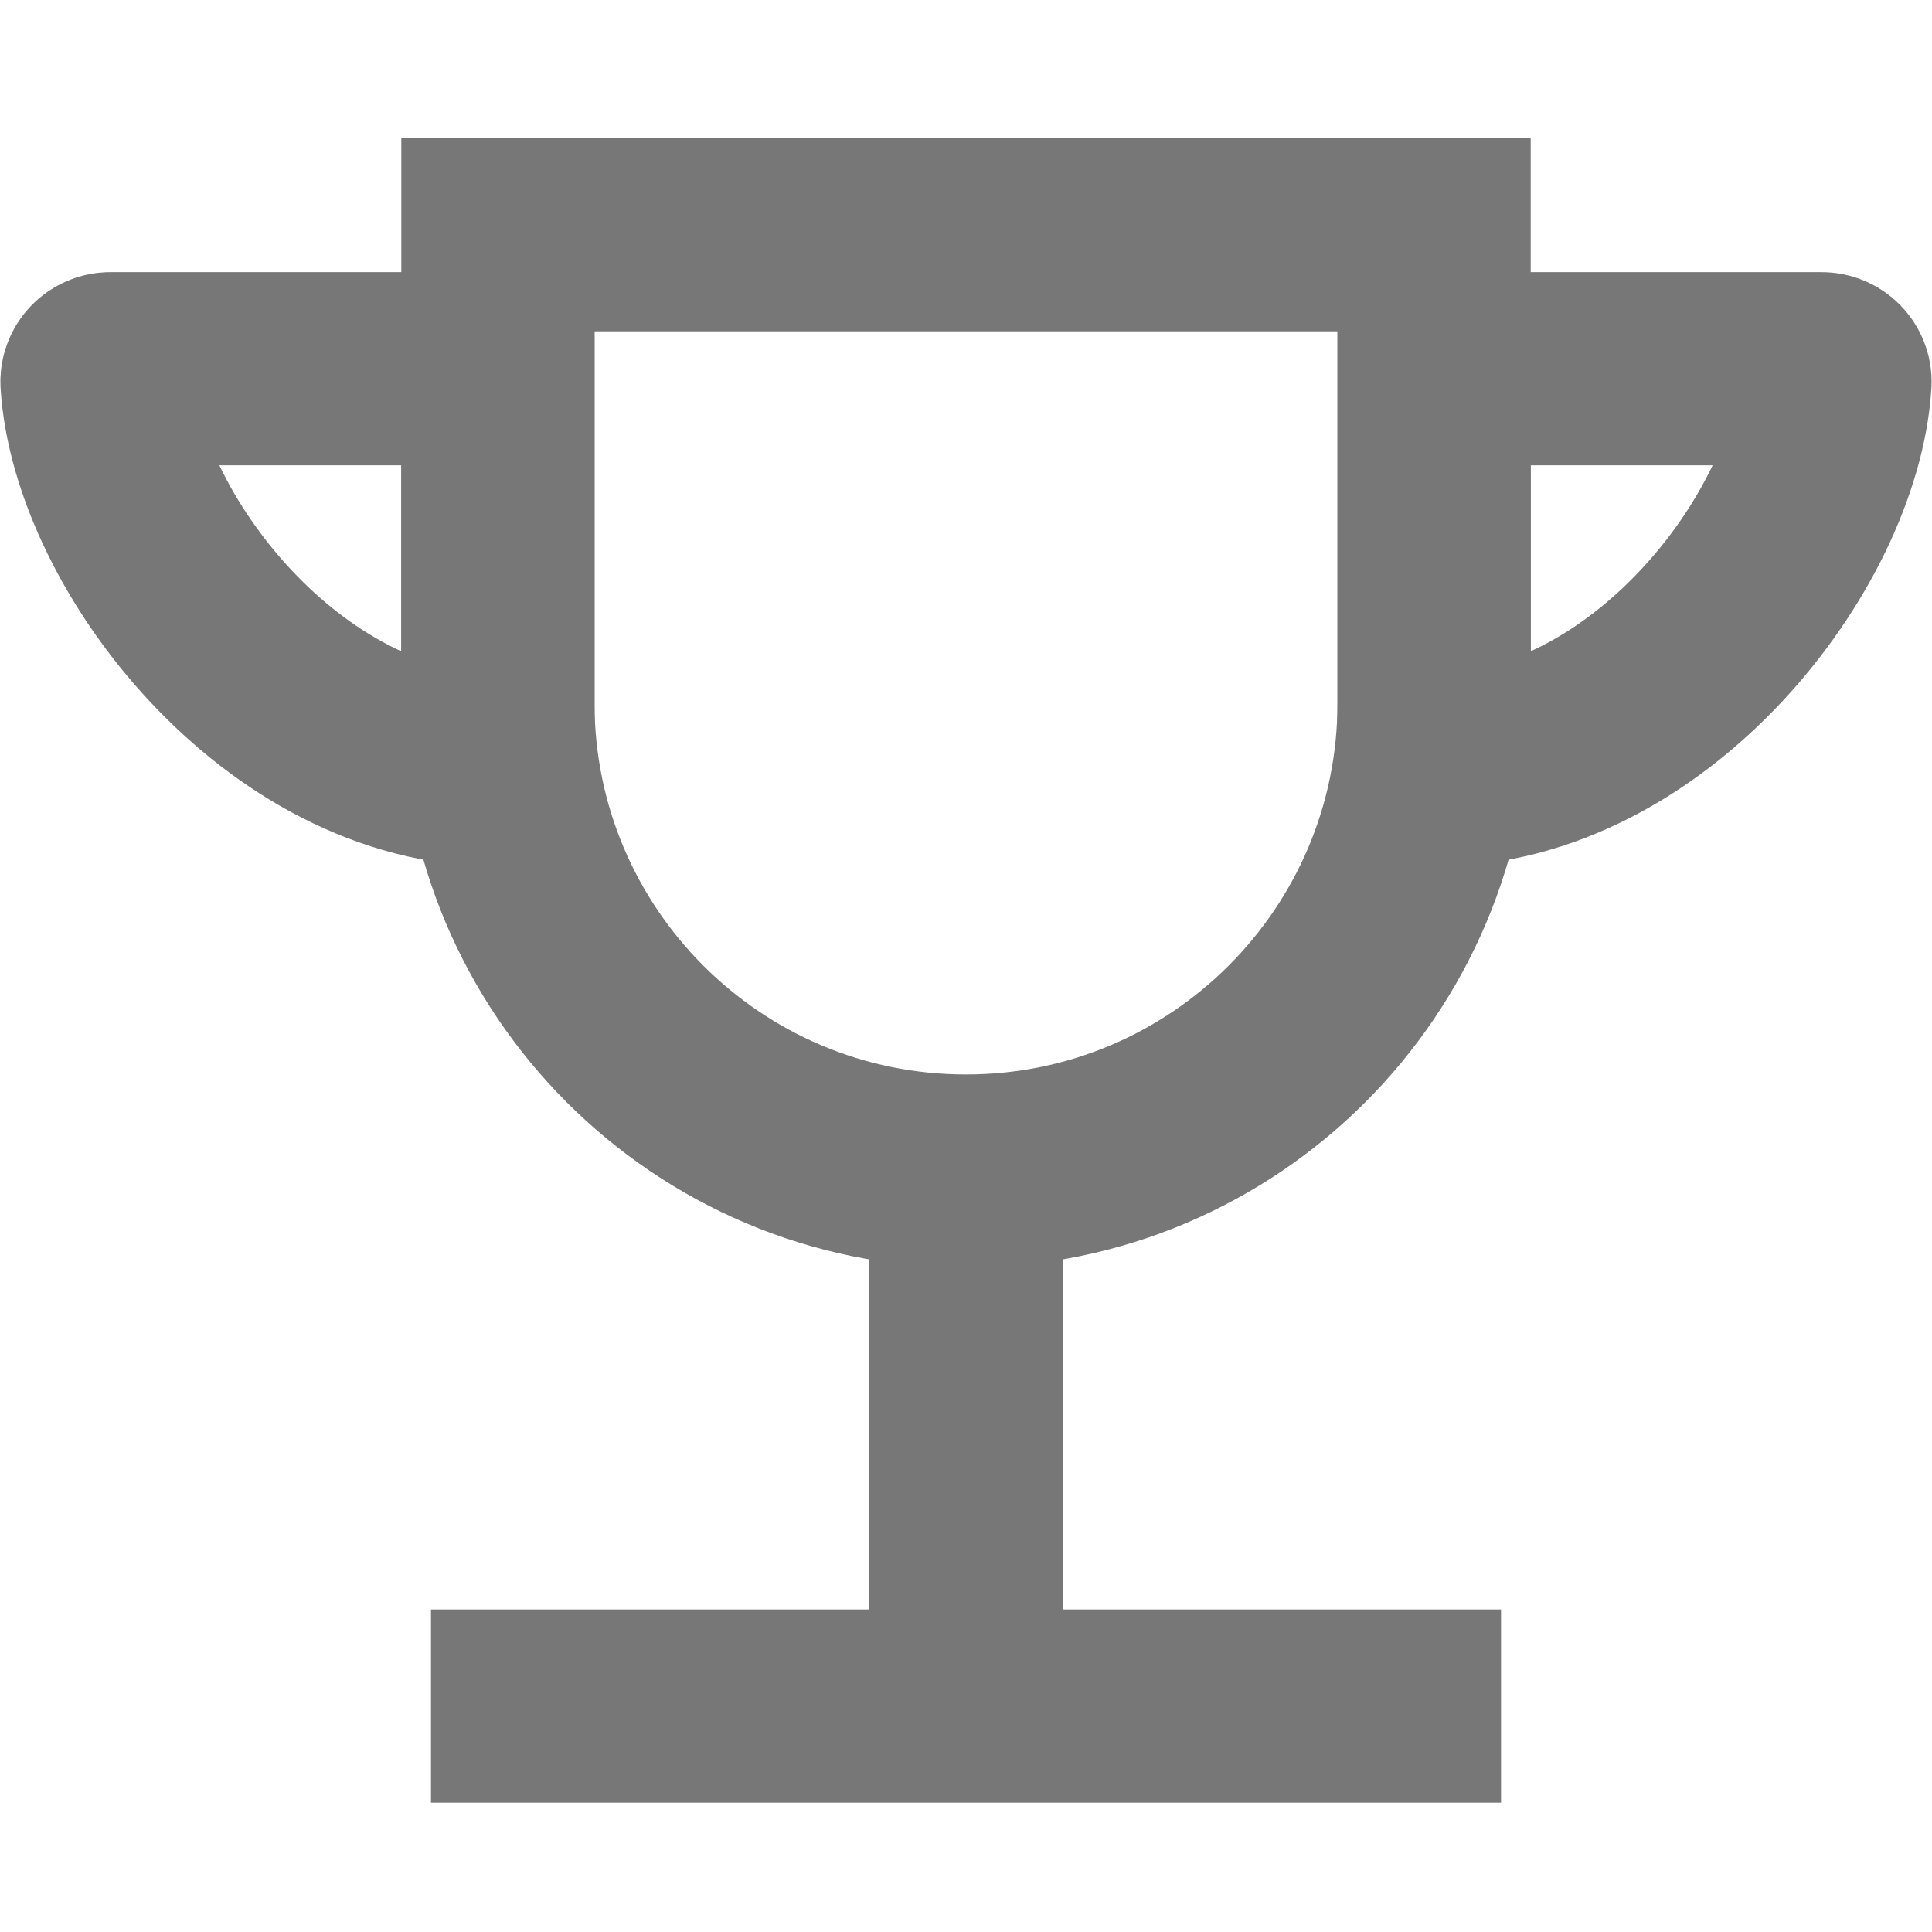 <svg width="14" height="14" viewBox="0 0 14 14" fill="none" xmlns="http://www.w3.org/2000/svg">
<path d="M7 8.486V12.363M7 12.363H3.123M7 12.363H10.877" stroke="#777777" stroke-width="1.4"/>
<path d="M3.608 1.701H10.392V5.093C10.392 6.967 8.873 8.486 7 8.486V8.486C5.126 8.486 3.608 6.967 3.608 5.093V1.701Z" stroke="#777777" stroke-width="1.4"/>
<path d="M0.703 2.772C0.775 3.918 2.048 5.58 3.608 5.58V2.672H0.8C0.745 2.672 0.7 2.717 0.703 2.772Z" stroke="#777777" stroke-width="1.4"/>
<path d="M13.297 2.772C13.225 3.918 11.952 5.58 10.392 5.58V2.672H13.2C13.255 2.672 13.3 2.717 13.297 2.772Z" stroke="#777777" stroke-width="1.4"/>
</svg>
